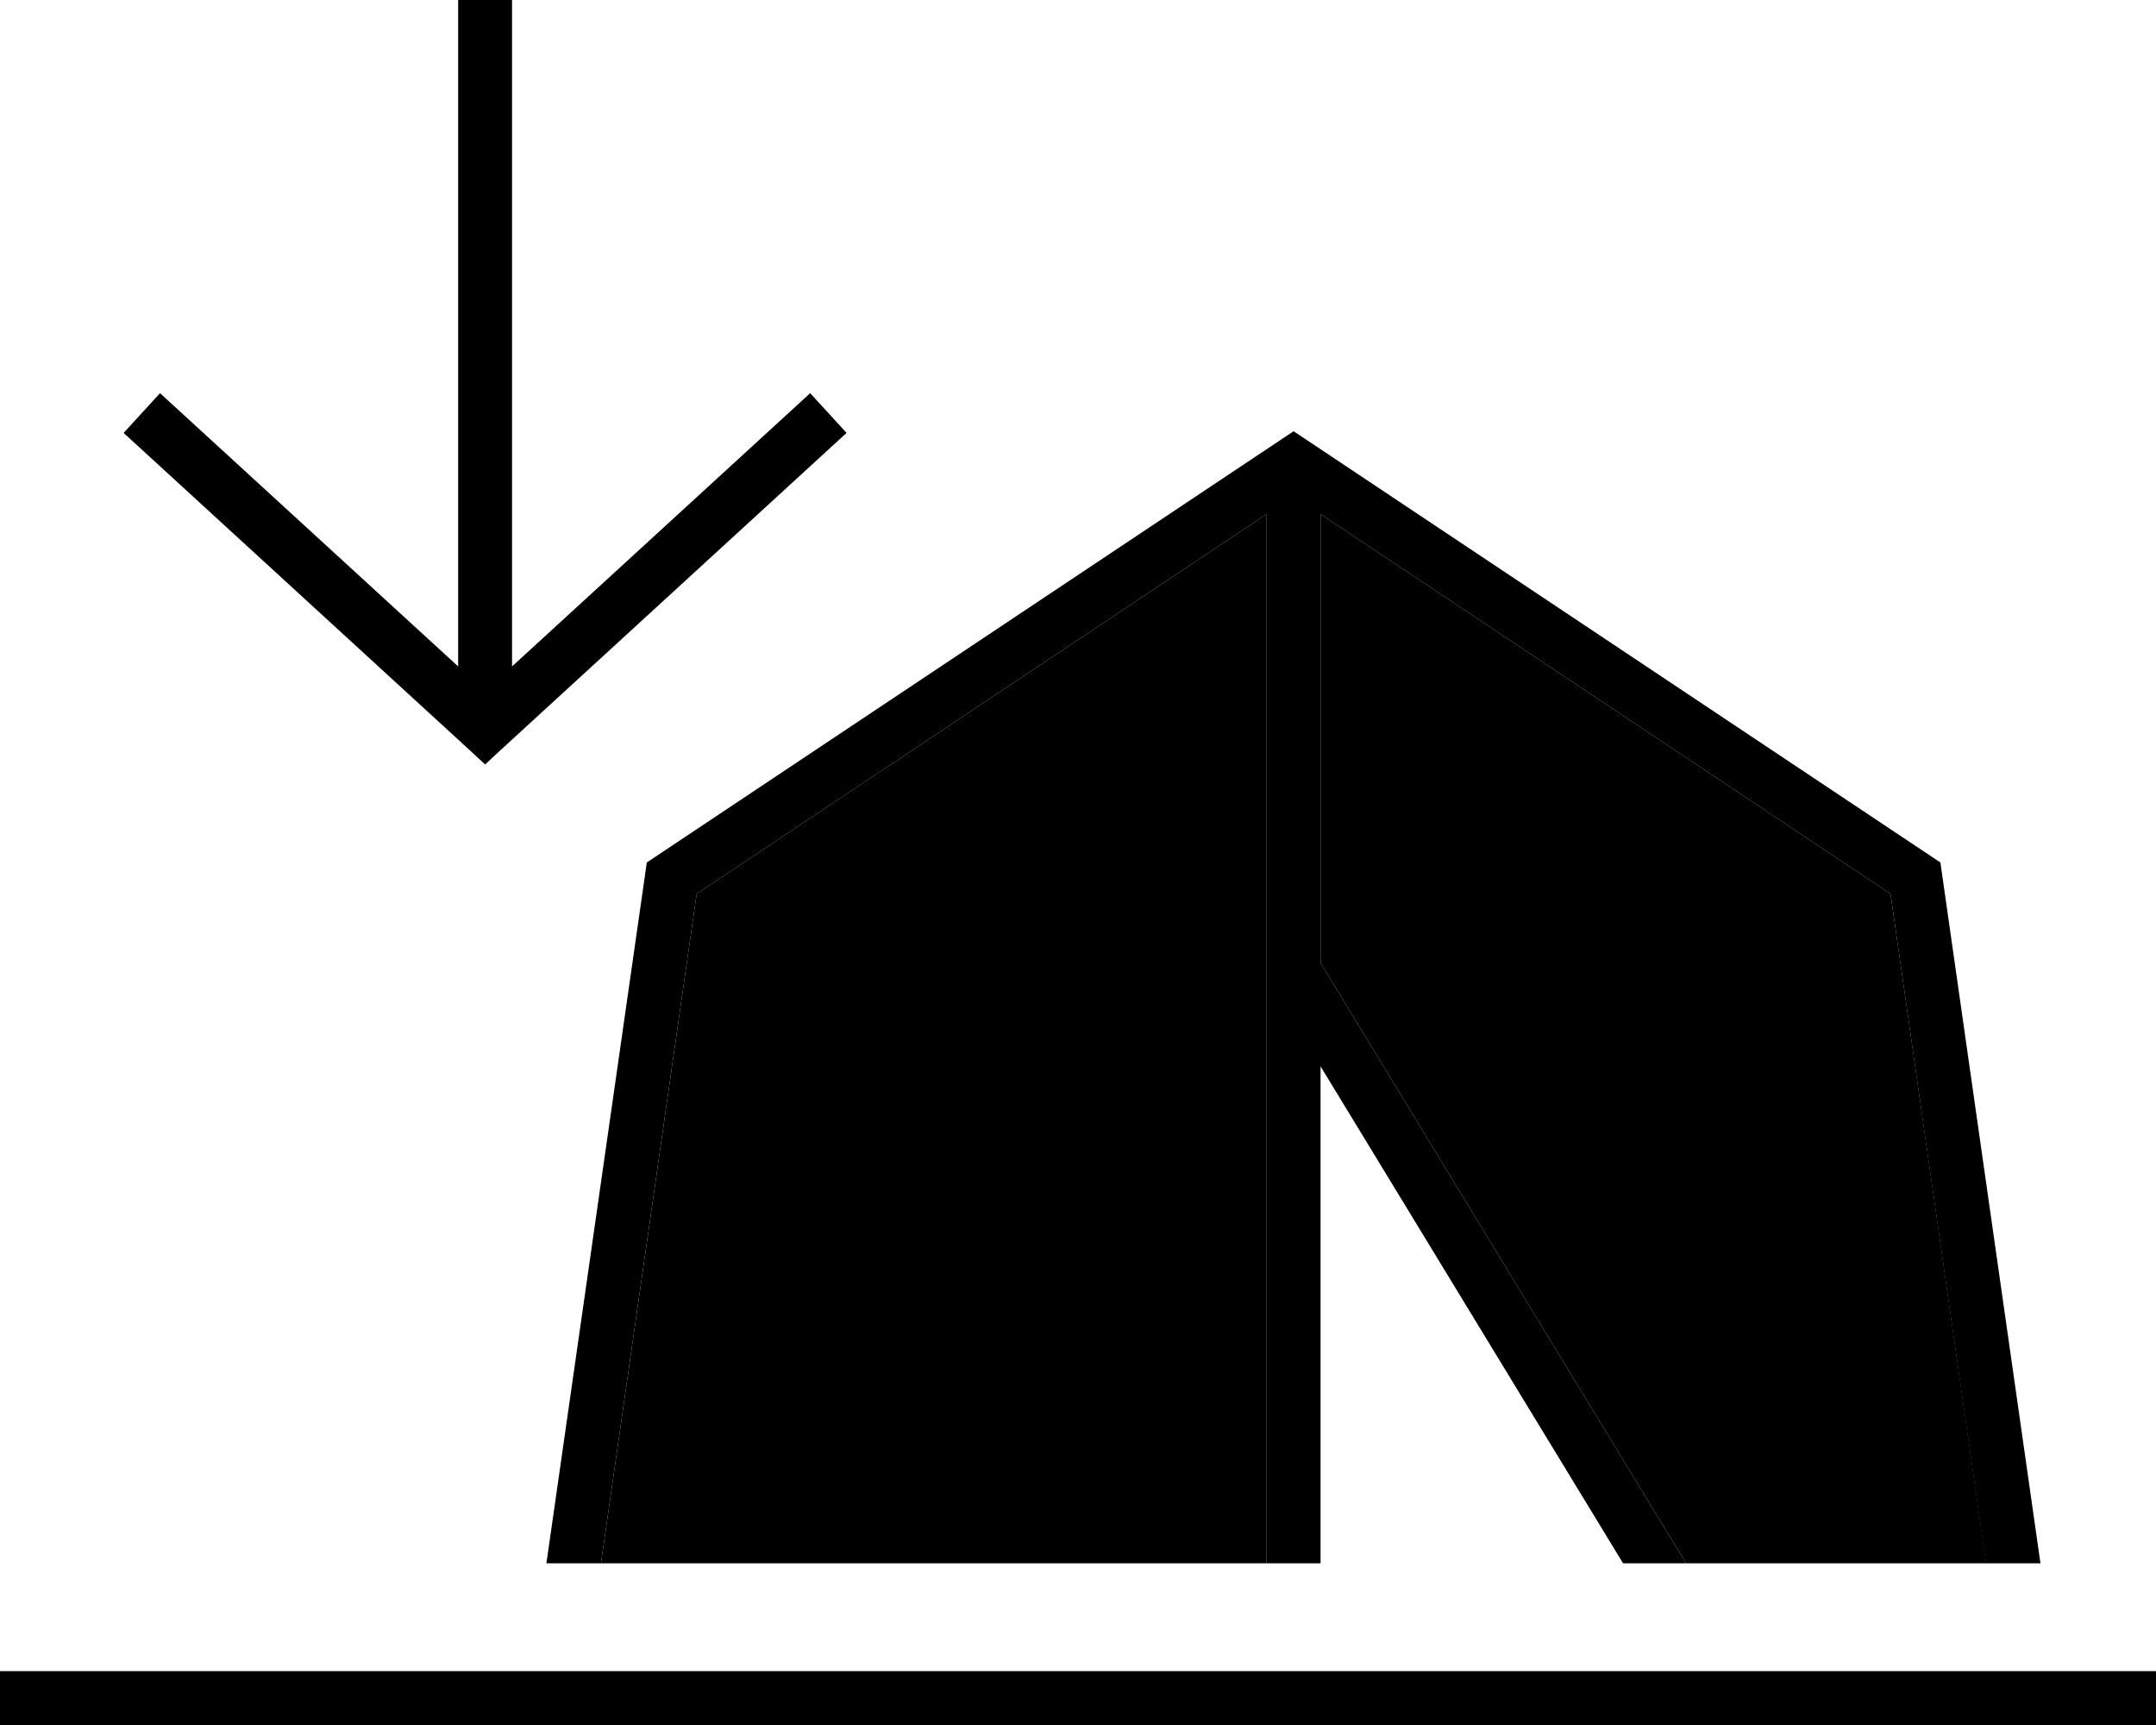 <svg xmlns="http://www.w3.org/2000/svg" viewBox="0 0 640 512"><path class="pr-icon-duotone-secondary" d="M178.4 464L376 464l0-311.4L206.8 265.3 178.4 464zM392 152.6l0 133.2L500.5 464l89.1 0L561.2 265.3 392 152.6z"/><path class="pr-icon-duotone-primary" d="M251.3 128.5l-5.9 5.4-96 88-5.4 5-5.4-5-96-88-5.9-5.4 10.8-11.8 5.9 5.4L136 197.8 136 8l0-8 16 0 0 8 0 189.8 82.6-75.7 5.9-5.4 10.8 11.8zM0 496l8 0 624 0 8 0 0 16-8 0L8 512l-8 0 0-16zm178.4-32l-16.2 0L192 256 384 128 576 256l29.7 208-16.2 0L561.2 265.3 392 152.6l0 133.2L500.5 464l-18.7 0L392 316.5 392 464l-16 0 0-311.4L206.8 265.3 178.4 464z"/></svg>